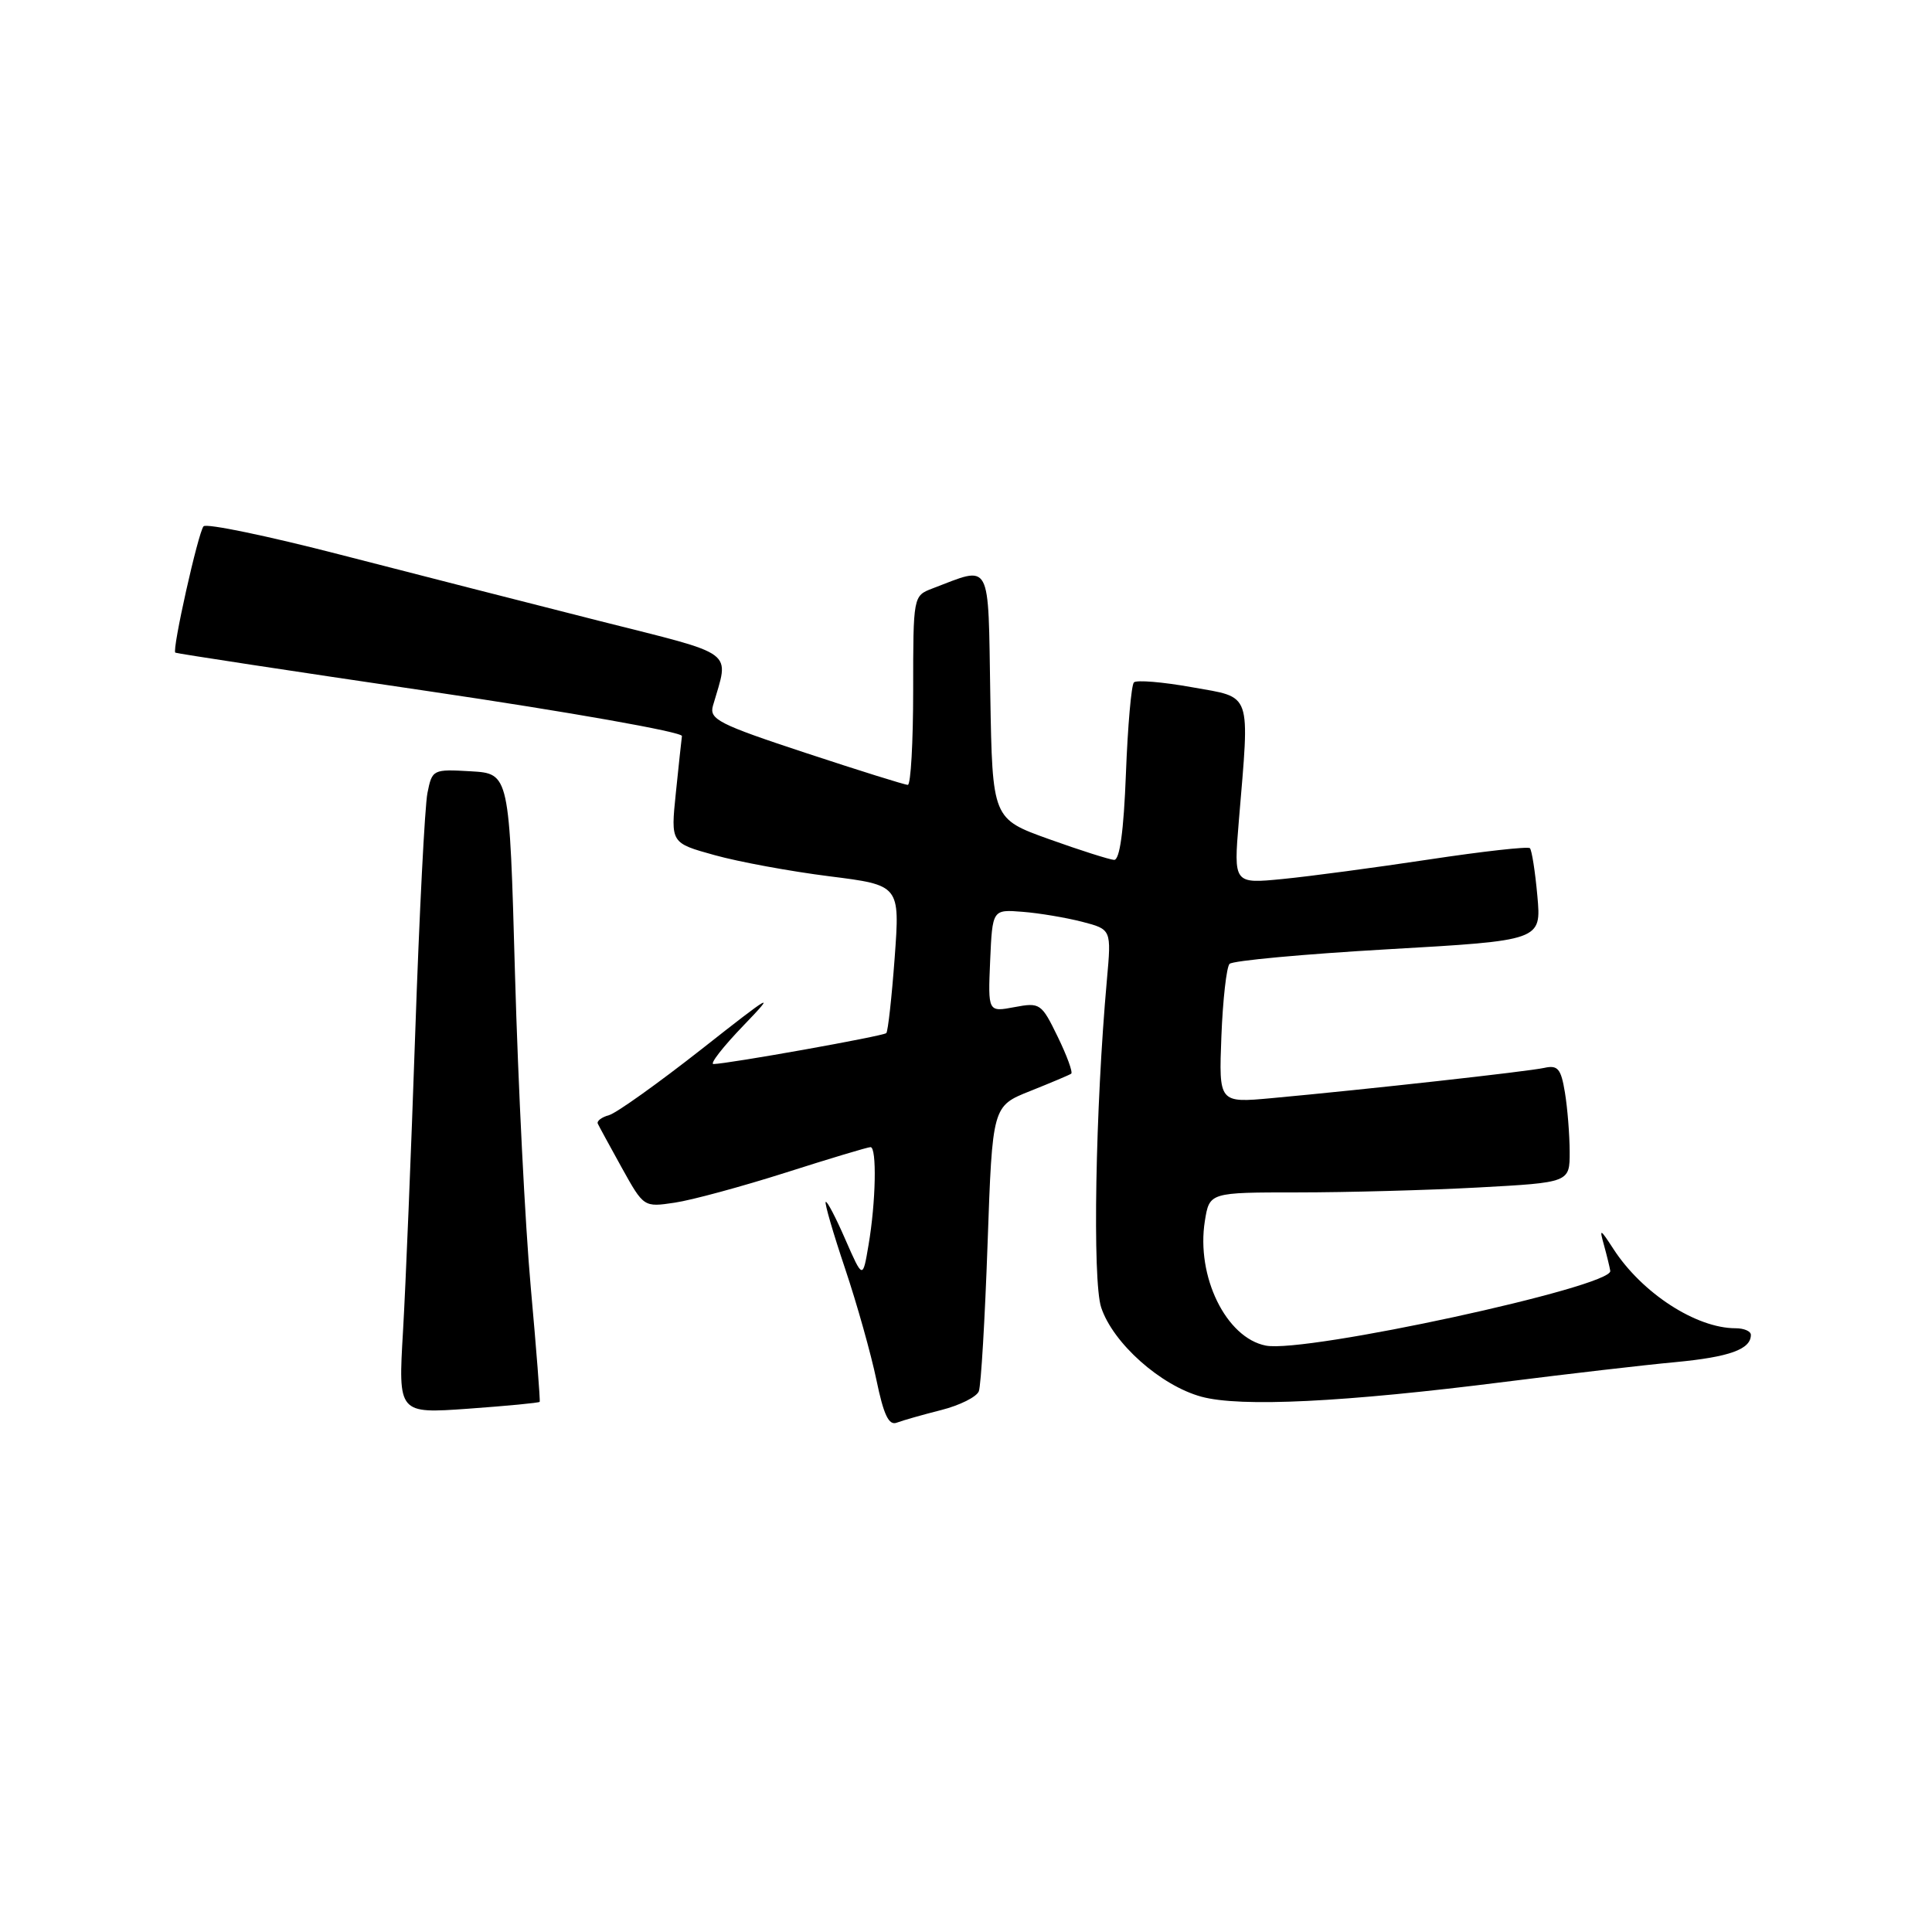 <?xml version="1.0" encoding="UTF-8" standalone="no"?>
<!DOCTYPE svg PUBLIC "-//W3C//DTD SVG 1.1//EN" "http://www.w3.org/Graphics/SVG/1.1/DTD/svg11.dtd" >
<svg xmlns="http://www.w3.org/2000/svg" xmlns:xlink="http://www.w3.org/1999/xlink" version="1.1" viewBox="0 0 256 256">
 <g >
 <path fill="currentColor"
d=" M 124.71 186.84 C 127.16 186.22 129.41 185.10 129.70 184.35 C 129.99 183.59 130.51 174.78 130.86 164.77 C 131.50 146.56 131.50 146.56 136.50 144.57 C 139.25 143.47 141.70 142.44 141.94 142.27 C 142.18 142.10 141.38 139.89 140.15 137.37 C 138.00 132.95 137.81 132.81 134.42 133.45 C 130.91 134.11 130.91 134.11 131.20 127.30 C 131.50 120.50 131.50 120.50 135.50 120.82 C 137.70 120.99 141.25 121.59 143.39 122.14 C 147.27 123.15 147.27 123.15 146.67 129.83 C 145.14 146.87 144.74 169.69 145.91 173.24 C 147.48 177.98 153.78 183.59 159.19 185.07 C 164.37 186.48 178.08 185.81 199.50 183.09 C 207.75 182.05 217.88 180.87 222.00 180.49 C 229.17 179.81 232.00 178.79 232.00 176.88 C 232.00 176.39 231.09 176.00 229.97 176.00 C 224.75 176.00 217.58 171.35 213.79 165.50 C 212.01 162.76 211.90 162.72 212.54 165.00 C 212.92 166.38 213.29 167.90 213.37 168.40 C 213.68 170.50 173.00 179.32 167.73 178.30 C 162.46 177.27 158.48 169.13 159.65 161.79 C 160.26 158.00 160.26 158.00 171.97 158.00 C 178.41 158.00 189.16 157.71 195.84 157.35 C 208.00 156.69 208.00 156.69 207.99 152.60 C 207.98 150.34 207.70 146.82 207.36 144.76 C 206.84 141.60 206.42 141.10 204.62 141.50 C 202.46 141.98 181.11 144.35 168.50 145.51 C 161.50 146.15 161.50 146.15 161.84 137.33 C 162.03 132.47 162.52 128.15 162.92 127.72 C 163.33 127.29 172.79 126.42 183.95 125.78 C 204.24 124.62 204.24 124.62 203.71 118.73 C 203.42 115.49 202.97 112.64 202.72 112.39 C 202.47 112.14 196.47 112.81 189.39 113.88 C 182.30 114.95 173.57 116.12 169.98 116.47 C 163.46 117.11 163.46 117.11 164.15 108.80 C 165.60 91.39 165.99 92.50 157.94 91.06 C 154.05 90.36 150.59 90.08 150.25 90.42 C 149.91 90.76 149.43 96.21 149.19 102.52 C 148.90 110.14 148.37 113.98 147.62 113.94 C 147.01 113.90 143.12 112.67 139.00 111.19 C 131.50 108.50 131.50 108.50 131.22 92.15 C 130.92 73.95 131.47 74.97 123.54 77.98 C 121.01 78.95 121.00 78.98 121.00 91.48 C 121.00 98.36 120.68 104.00 120.29 104.00 C 119.90 104.00 113.80 102.09 106.74 99.76 C 95.22 95.96 93.95 95.31 94.47 93.51 C 96.63 86.01 97.88 86.94 79.32 82.25 C 70.07 79.91 54.65 75.96 45.06 73.49 C 35.47 71.01 27.33 69.32 26.97 69.74 C 26.26 70.56 22.77 86.15 23.23 86.48 C 23.38 86.59 38.57 88.91 57.00 91.62 C 75.43 94.34 90.44 97.00 90.36 97.53 C 90.29 98.06 89.92 101.47 89.55 105.10 C 88.87 111.70 88.87 111.70 94.69 113.31 C 97.88 114.20 104.72 115.46 109.88 116.11 C 119.25 117.29 119.25 117.29 118.55 126.89 C 118.16 132.17 117.66 136.67 117.44 136.89 C 117.05 137.29 96.44 140.97 94.54 140.99 C 94.01 141.00 95.81 138.69 98.54 135.86 C 102.94 131.29 102.32 131.65 93.00 138.99 C 87.22 143.53 81.69 147.48 80.71 147.76 C 79.72 148.03 79.05 148.54 79.21 148.89 C 79.37 149.24 80.81 151.87 82.40 154.75 C 85.30 159.97 85.31 159.97 89.40 159.36 C 91.66 159.03 98.27 157.23 104.10 155.38 C 109.92 153.52 114.98 152.00 115.35 152.00 C 116.20 152.00 116.06 159.30 115.08 165.00 C 114.32 169.50 114.32 169.50 112.01 164.23 C 110.75 161.33 109.58 159.09 109.41 159.26 C 109.24 159.42 110.40 163.40 111.98 168.10 C 113.56 172.80 115.42 179.44 116.13 182.85 C 117.09 187.49 117.77 188.92 118.83 188.51 C 119.62 188.21 122.26 187.46 124.71 186.84 Z  M 71.51 185.75 C 71.60 185.61 71.07 178.79 70.33 170.59 C 69.59 162.40 68.65 143.72 68.24 129.09 C 67.50 102.50 67.50 102.50 62.38 102.20 C 57.36 101.91 57.26 101.96 56.64 105.07 C 56.29 106.80 55.56 121.11 55.02 136.86 C 54.48 152.61 53.75 170.41 53.40 176.41 C 52.76 187.32 52.76 187.32 62.05 186.66 C 67.16 186.29 71.41 185.89 71.51 185.75 Z "/>
</g>
</svg>
